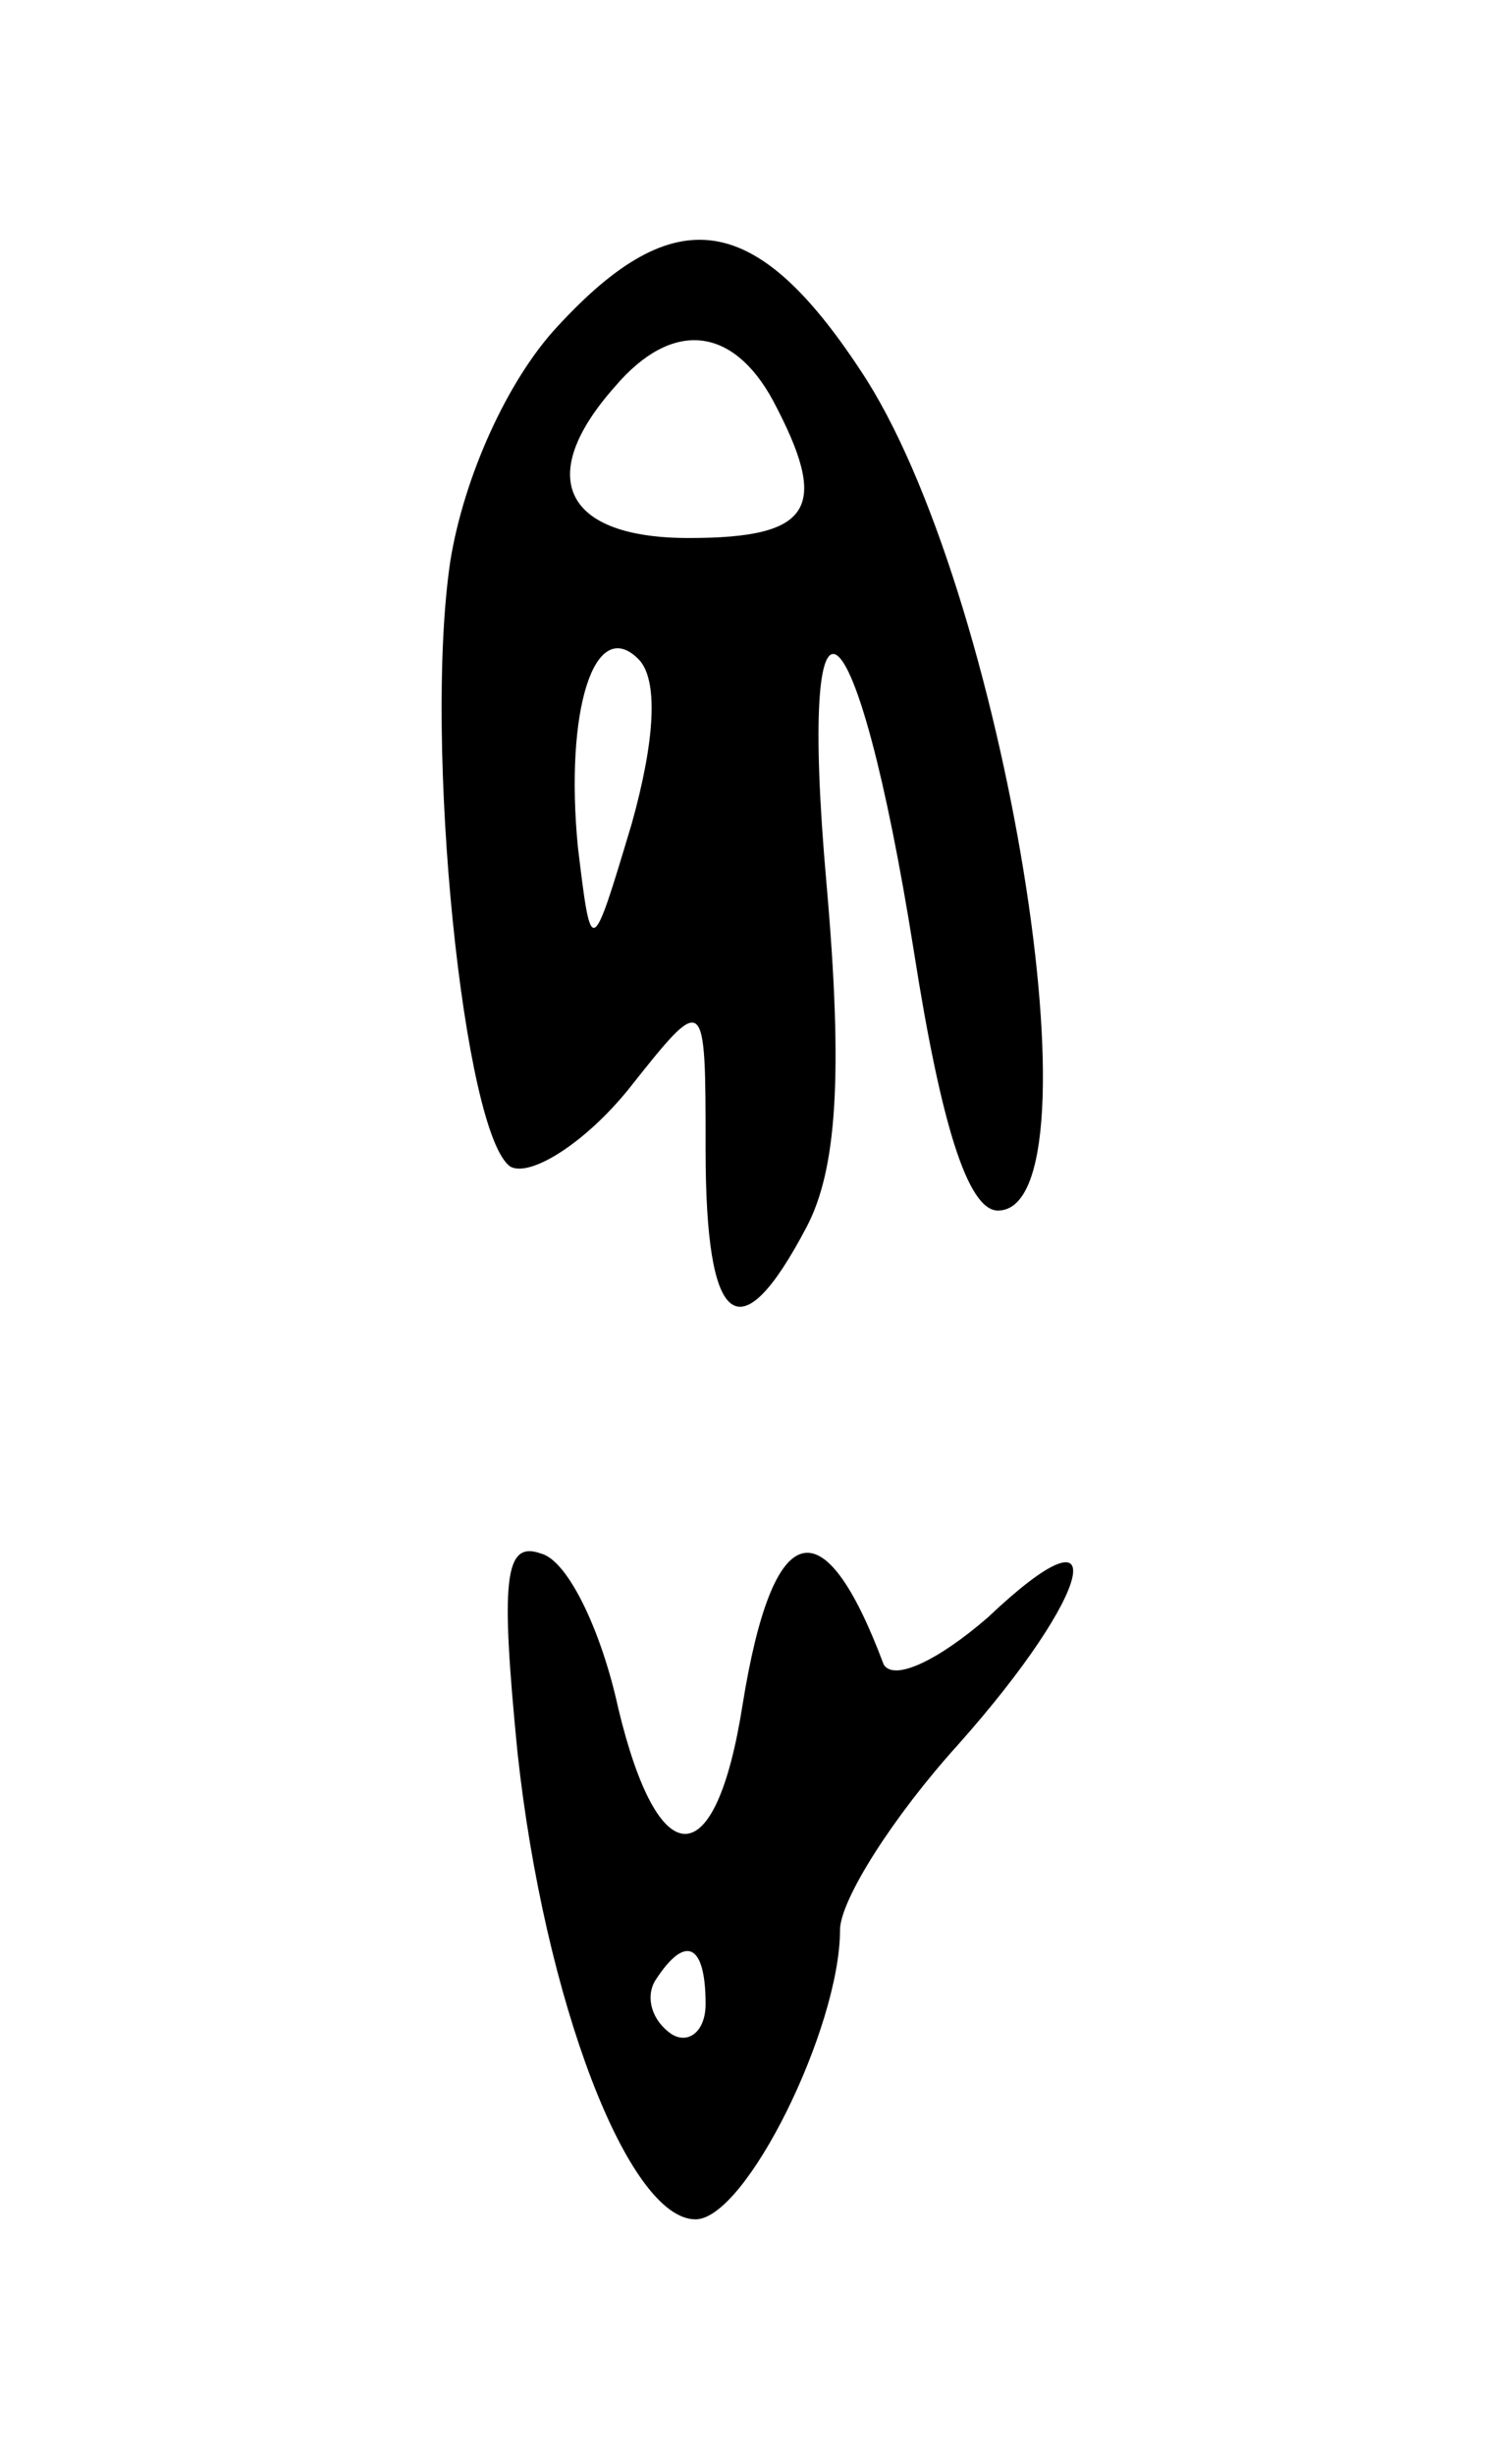 <svg version="1.0" xmlns="http://www.w3.org/2000/svg"
 width="45pt" height="73pt" viewBox="0 0 45 73"
 preserveAspectRatio="xMidYMid meet">
<g transform="translate(0,73) scale(0.1,-0.1)"
fill="#000000" stroke="none">
<path d="M166 633 c-15 -16 -28 -45 -32 -70 -8 -54 4 -171 18 -180 6 -3 22 7
35 23 23 29 23 29 23 -18 0 -53 10 -61 30 -23 9 17 11 45 6 102 -9 101 9 87
26 -20 8 -51 16 -77 25 -77 32 0 2 186 -41 250 -31 47 -55 51 -90 13z m64 -22
c17 -32 12 -41 -25 -41 -37 0 -46 18 -22 45 17 20 35 18 47 -4z m-42 -126
c-12 -40 -12 -40 -16 -7 -4 41 5 69 18 56 6 -6 5 -24 -2 -49z"/>
<path d="M154 209 c8 -74 33 -139 53 -139 15 0 43 57 43 86 0 9 16 34 35 55
41 46 47 74 9 38 -15 -13 -28 -19 -31 -14 -18 48 -33 44 -42 -12 -8 -51 -25
-51 -37 -1 -5 23 -15 44 -23 46 -11 4 -12 -8 -7 -59z m56 -75 c0 -8 -5 -12
-10 -9 -6 4 -8 11 -5 16 9 14 15 11 15 -7z"/>
</g>
</svg>
